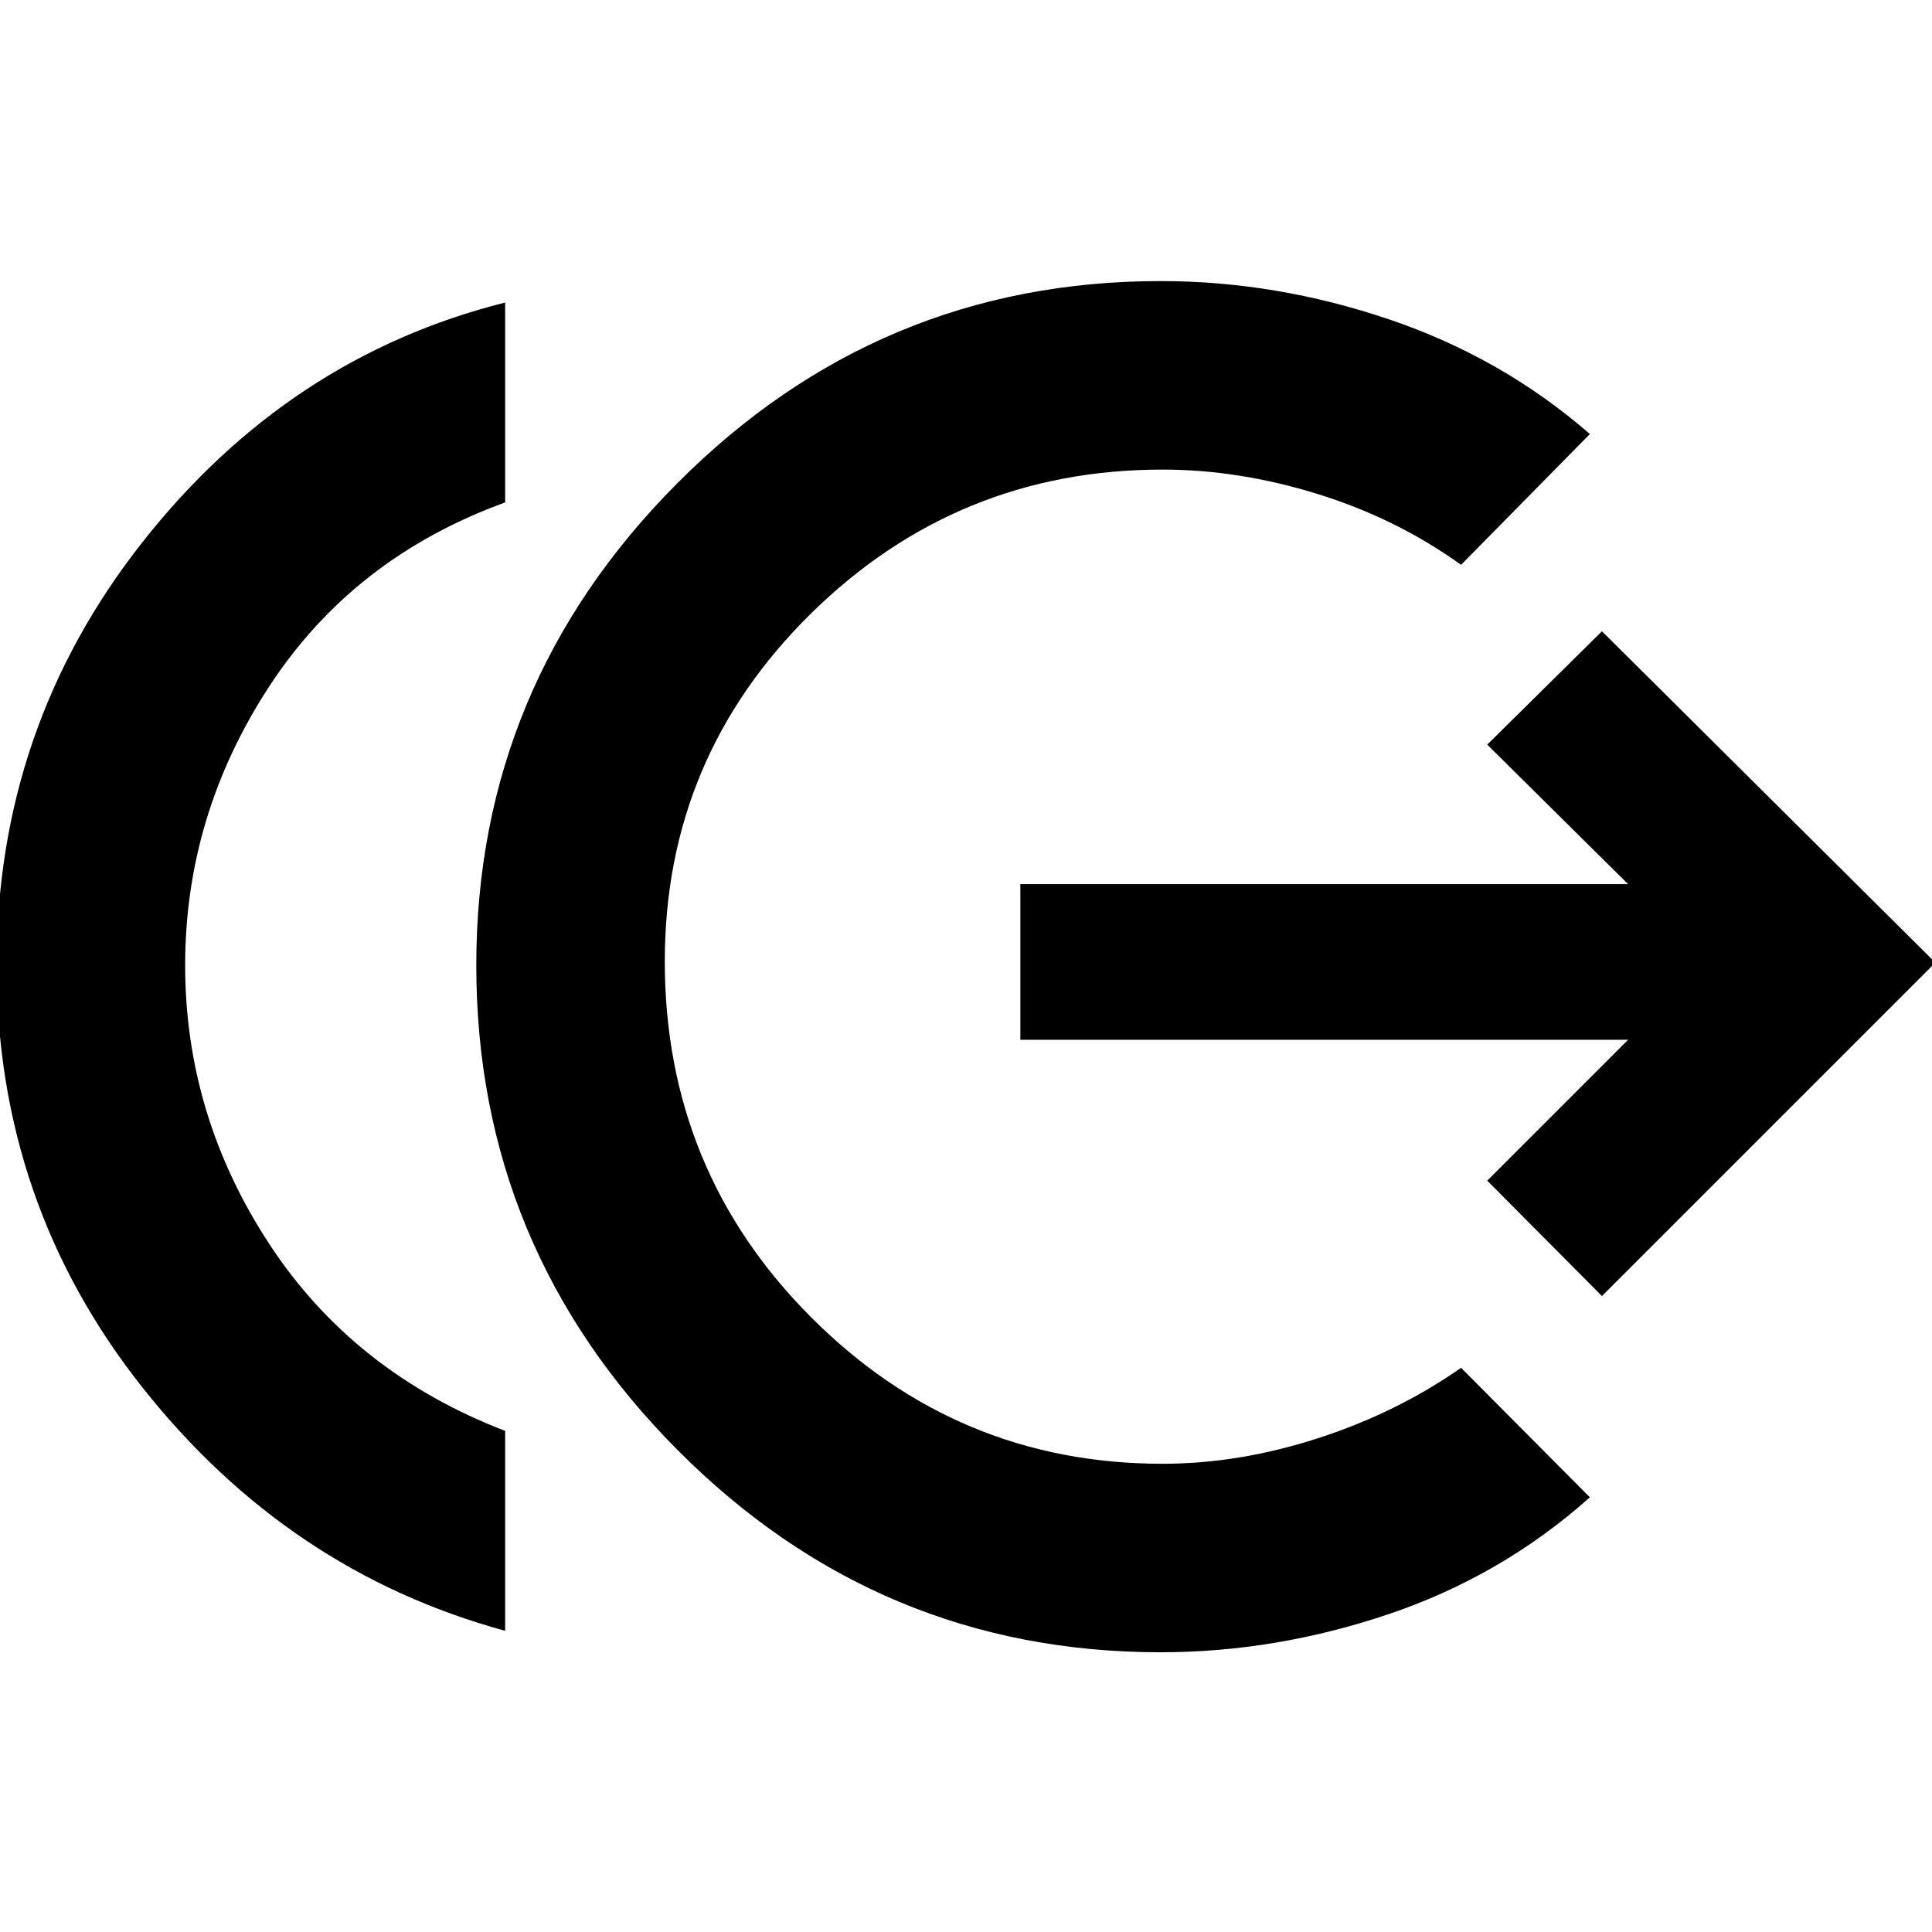 <svg xmlns="http://www.w3.org/2000/svg" height="40" viewBox="0 -960 960 960" width="40"><path d="M251-149.667Q143.333-179.001 70.833-270.501t-72.5-209.832q0-118.333 72.5-210.333t180.167-119v99.332Q175.666-683 133.833-619q-41.834 64-41.834 138.667 0 74.666 41.834 138.5Q175.666-278 251-249v99.333ZM576.667-139q-140 0-240-100.5t-100-240.833q0-139.333 100-239.667 100-100.333 240-100.333 57.333 0 113.499 19 56.167 19 99.833 57L726-679.334q-32-23-71.167-35.166-39.166-12.167-77.166-12.167-102.001 0-174.667 71.5-72.667 71.5-72.667 172.834 0 104 72.667 176.833 72.666 72.834 174.667 72.834 38 0 77.166-12.667Q694-258 726-280.333L789.999-216q-43.666 39-99.833 58Q634-139 576.667-139ZM796-316l-56.999-57.333 70-70.001H507v-77.332h302.001l-70-69.334L796-646.333l165.666 164.666L796-316Z"/></svg>